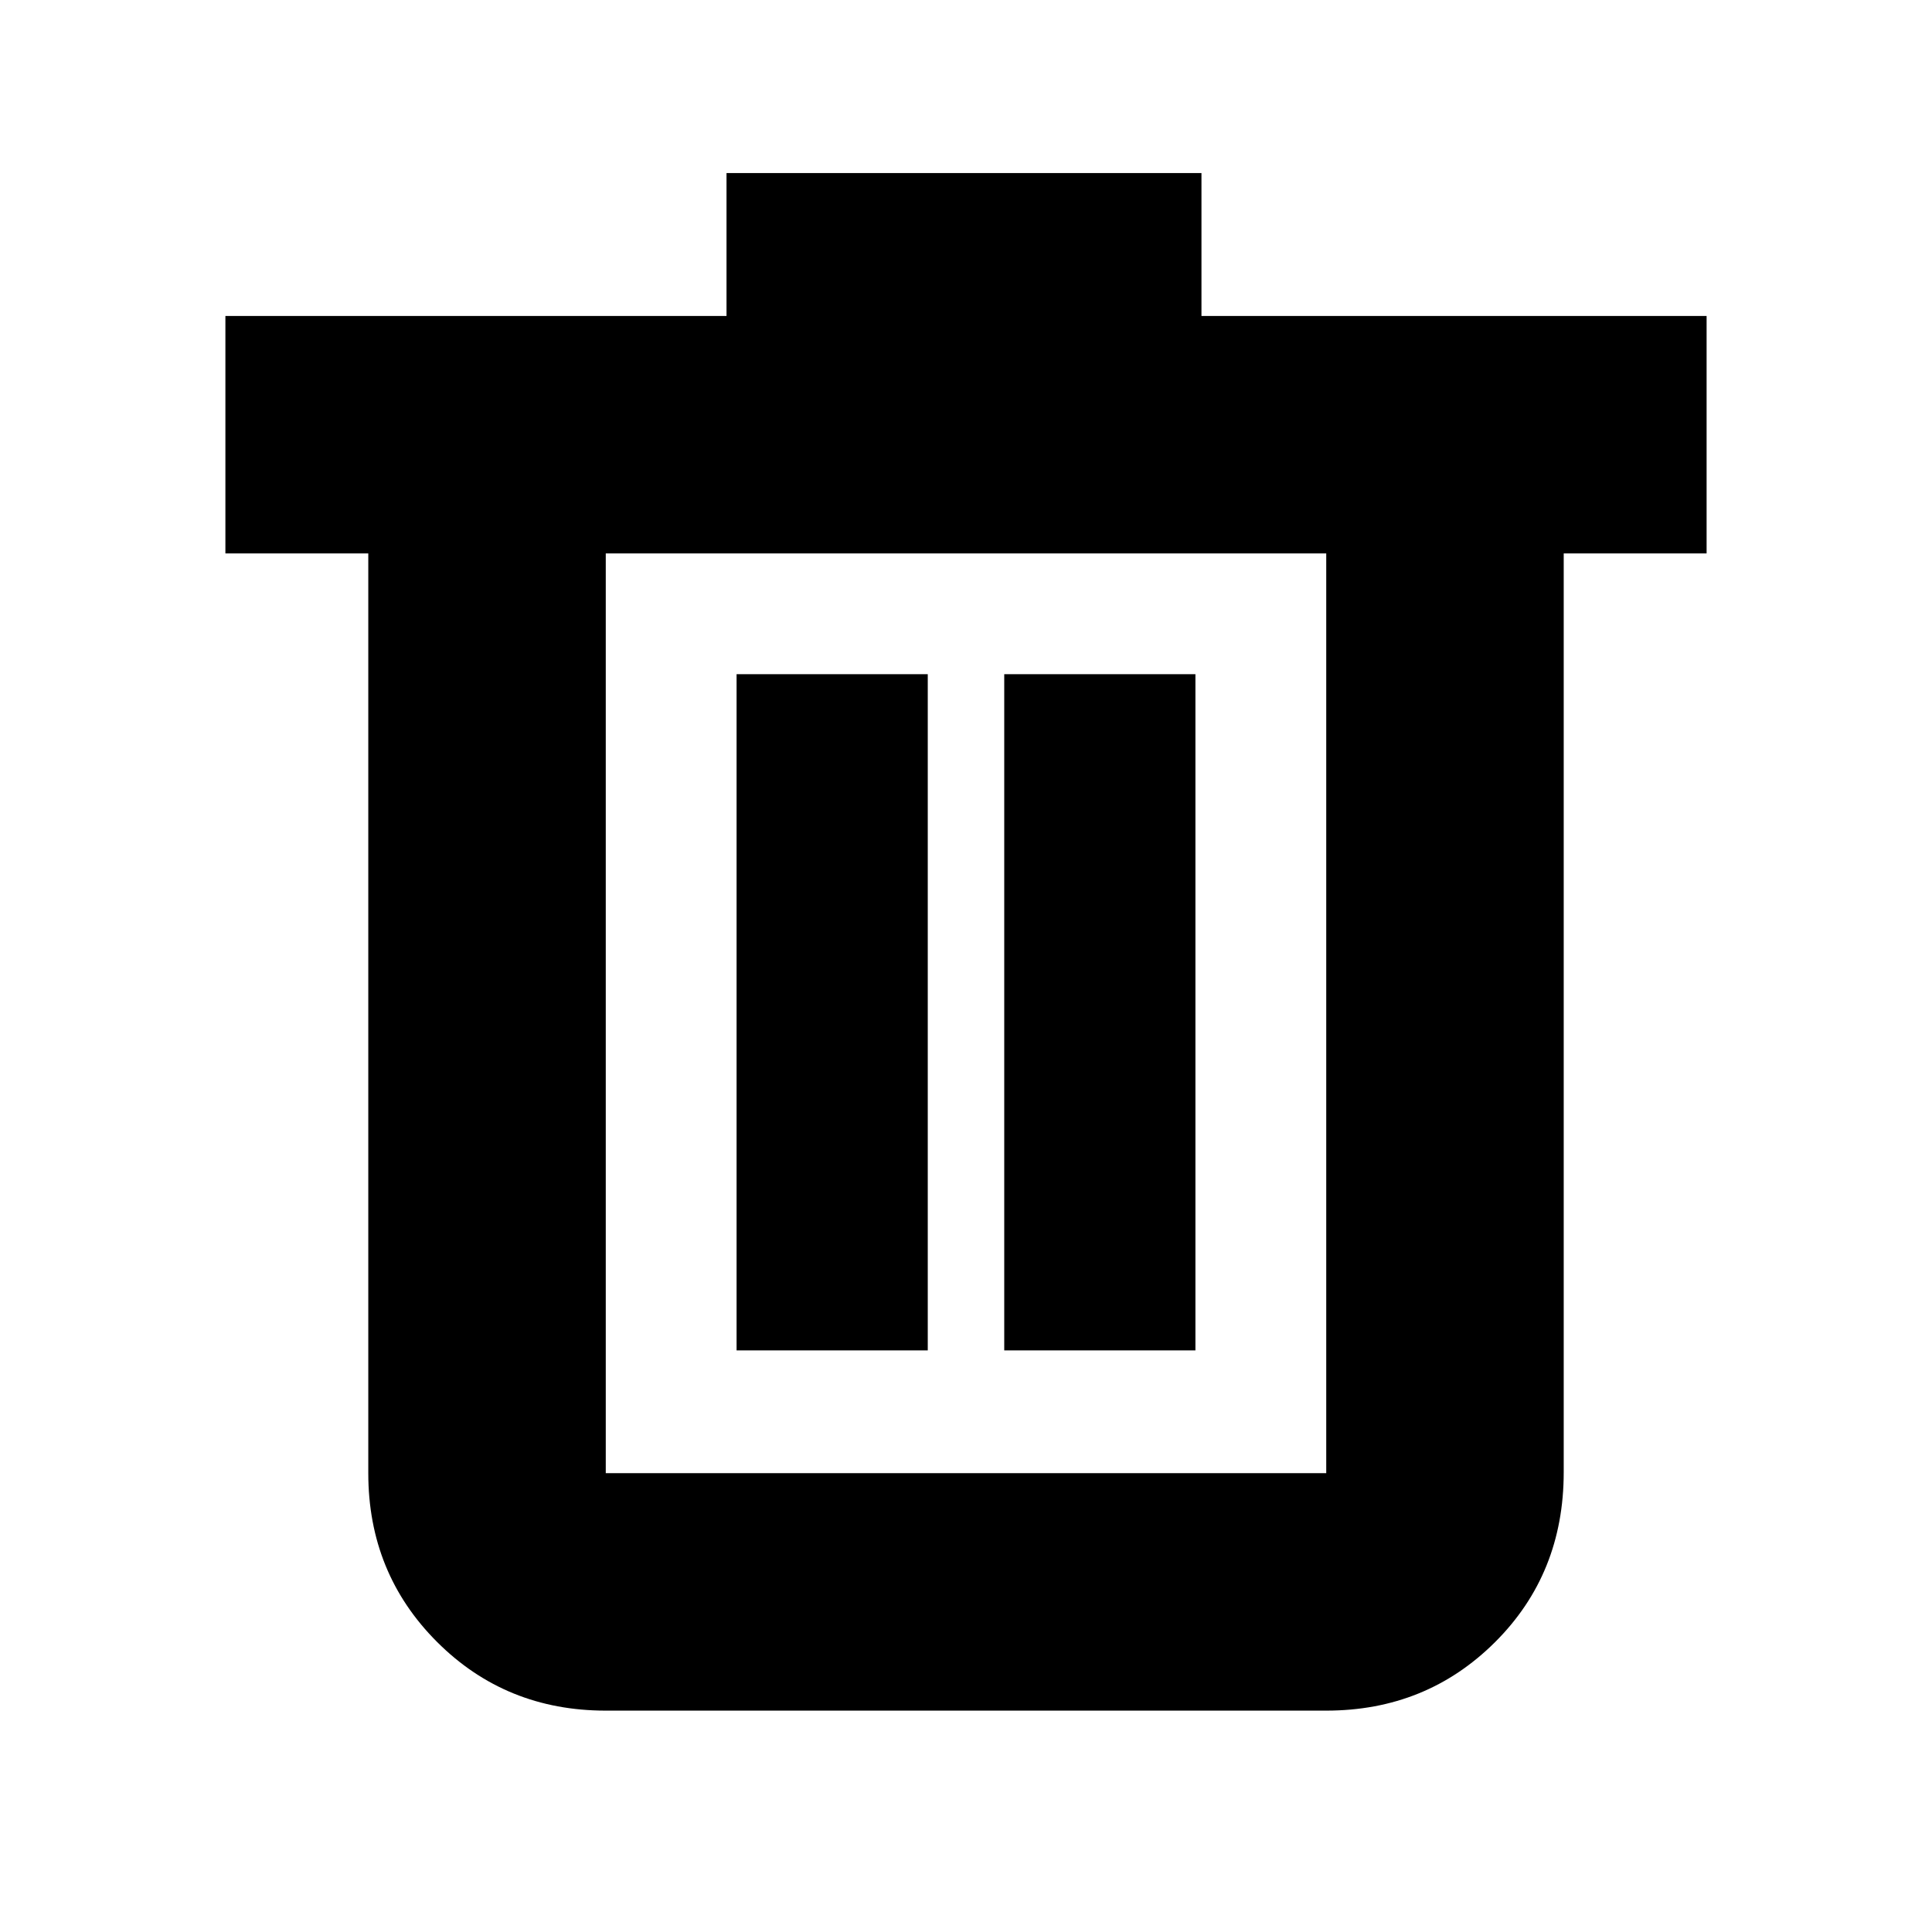 <svg xmlns="http://www.w3.org/2000/svg" height="20" viewBox="0 -960 960 960" width="20"><path d="M301-110q-49.7 0-83.85-34.15Q183-178.3 183-228v-457h-71v-118h249v-71h236v71h251v118h-71v456.57Q777-178 742.85-144 708.7-110 659-110H301Zm358-575H301v457h358v-457ZM366-289h95v-336h-95v336Zm133 0h95v-336h-95v336ZM301-685v457-457Z"/></svg>